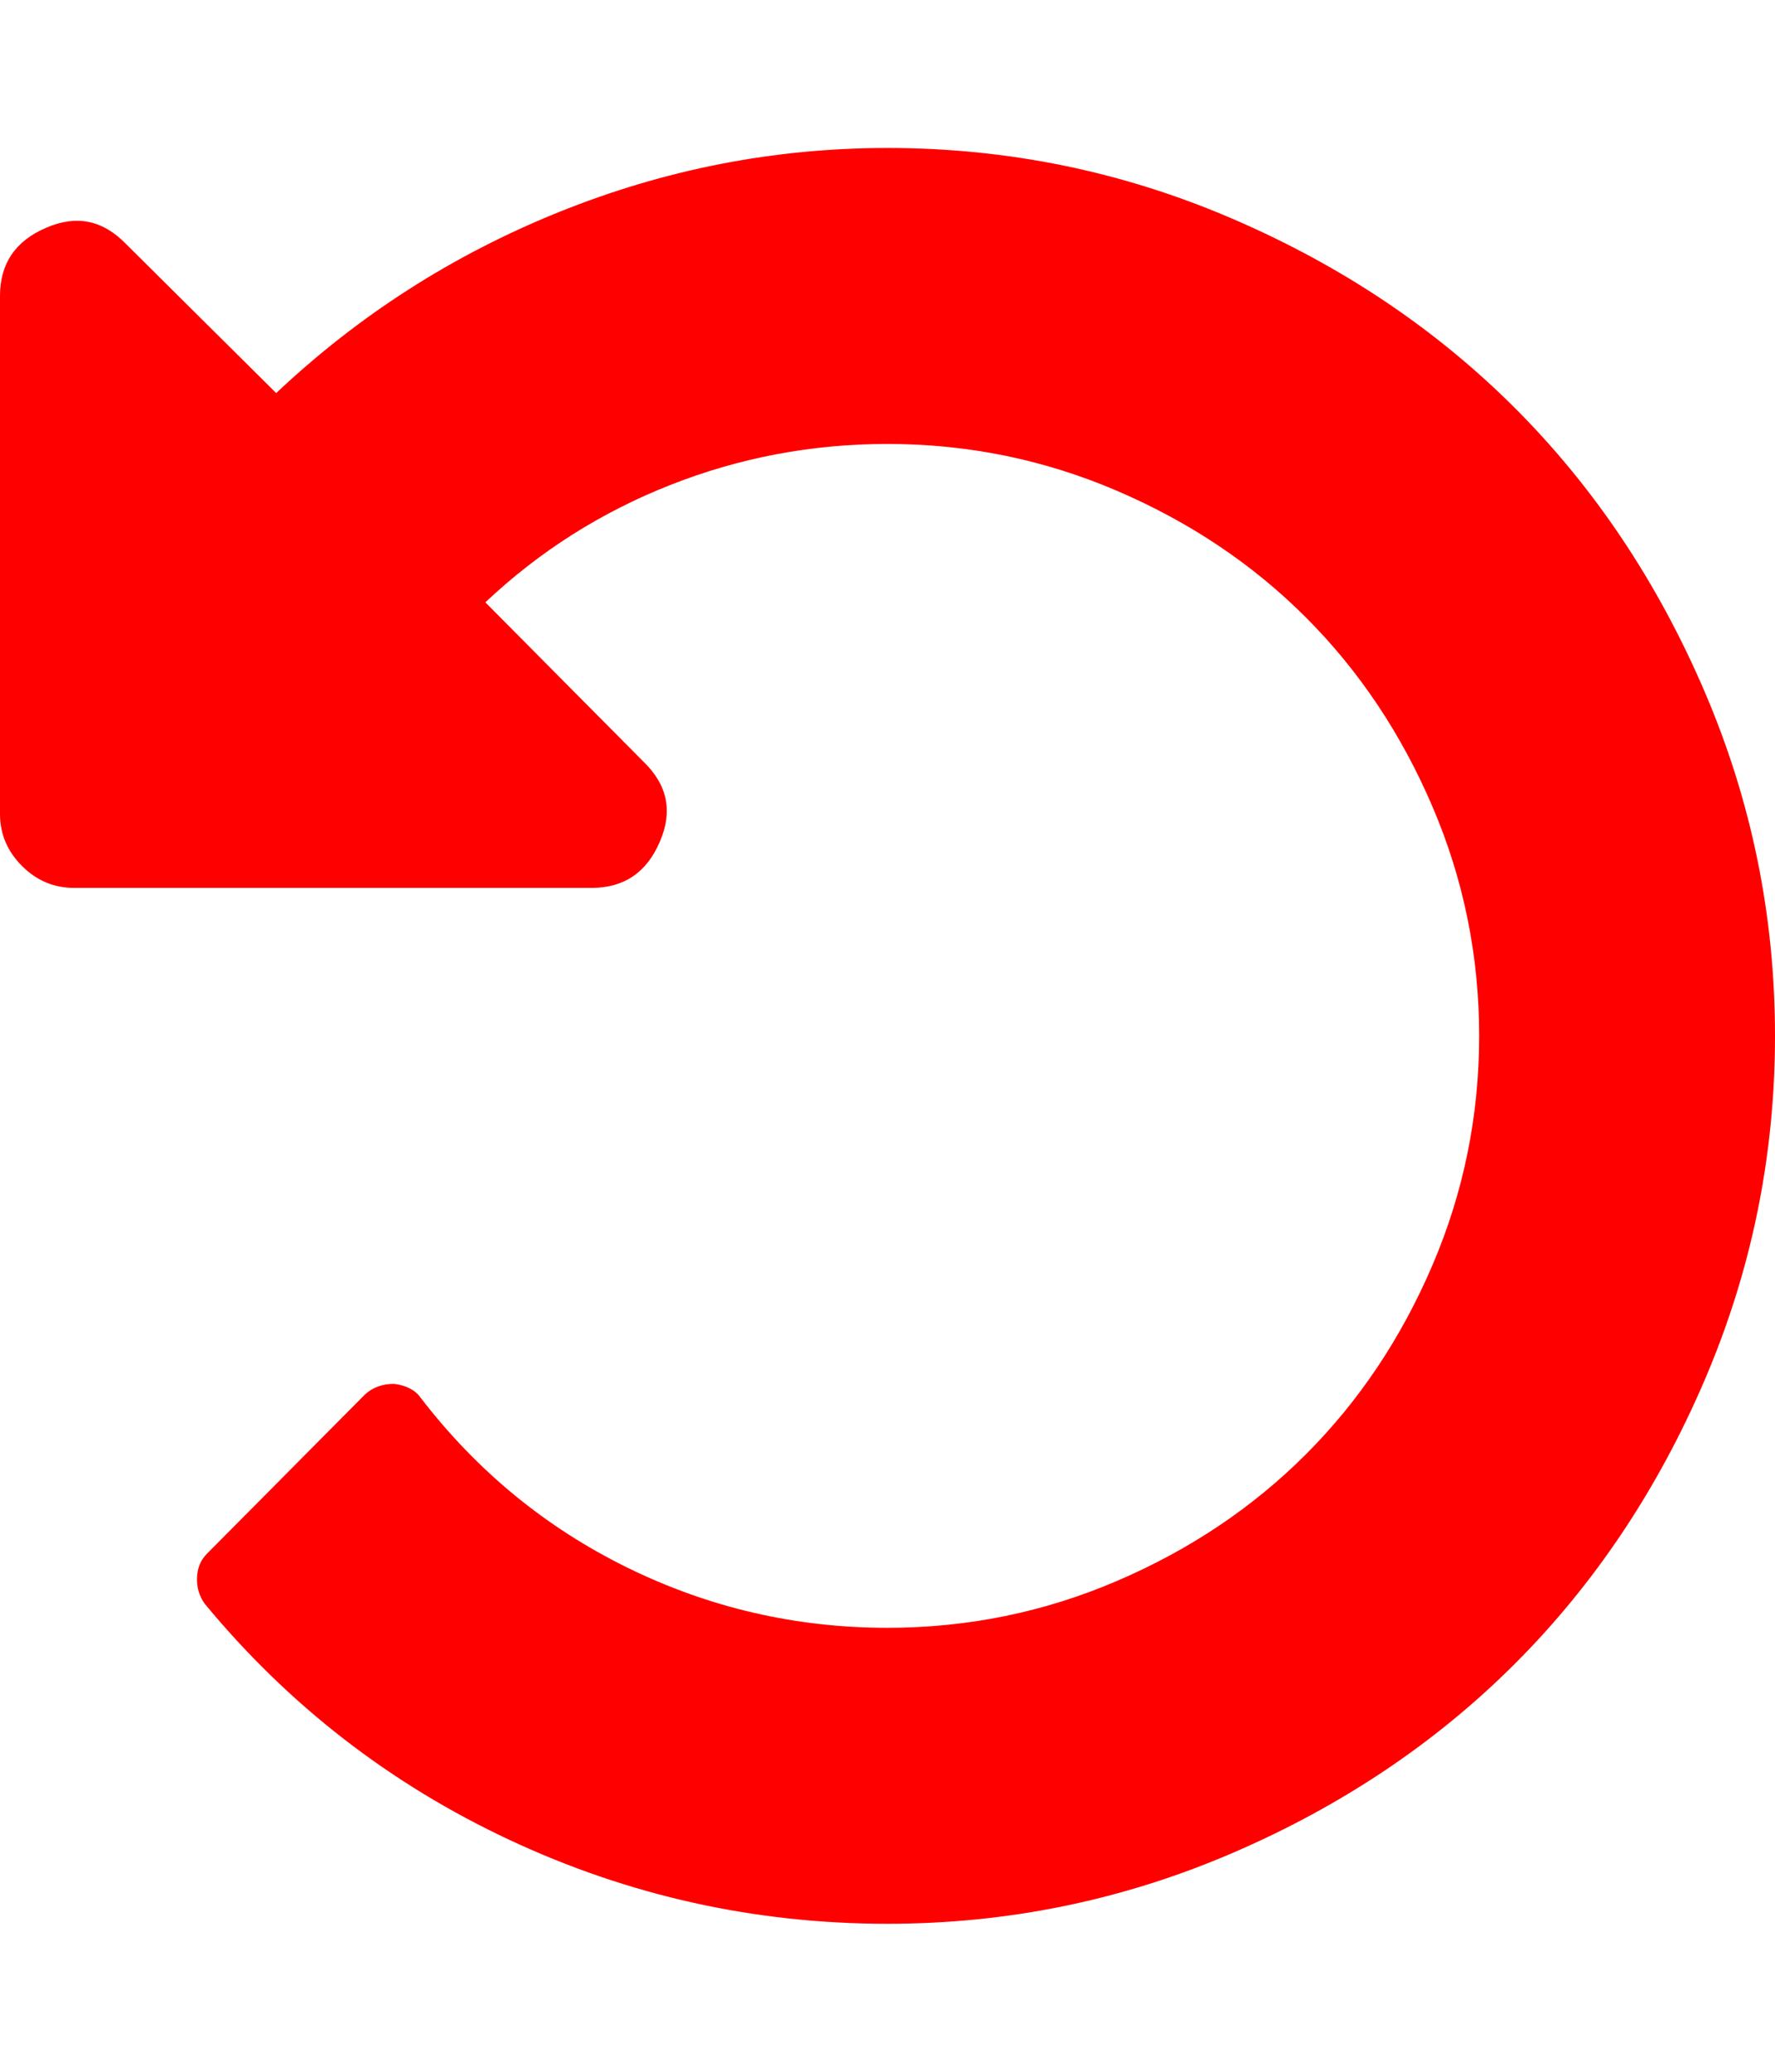 <svg xmlns="http://www.w3.org/2000/svg" viewBox="0 0 1536 1792"><path d="M1536 896q0 156-61 298t-164 245-245 164-298 61q-172 0-327-72.5T177 1387q-7-10-6.5-22.5t8.5-20.5l137-138q10-9 25-9 16 2 23 12 73 95 179 147t225 52q104 0 198.5-40.5T1130 1258t109.5-163.5T1280 896t-40.5-198.5T1130 534 966.5 424.5 768 384q-98 0-188 35.5T420 521l137 138q31 30 14 69-17 40-59 40H64q-26 0-45-19T0 704V256q0-42 40-59 39-17 69 14l130 129q107-101 244.5-156.5T768 128q156 0 298 61t245 164 164 245 61 298z" fill="#f00"/></svg>